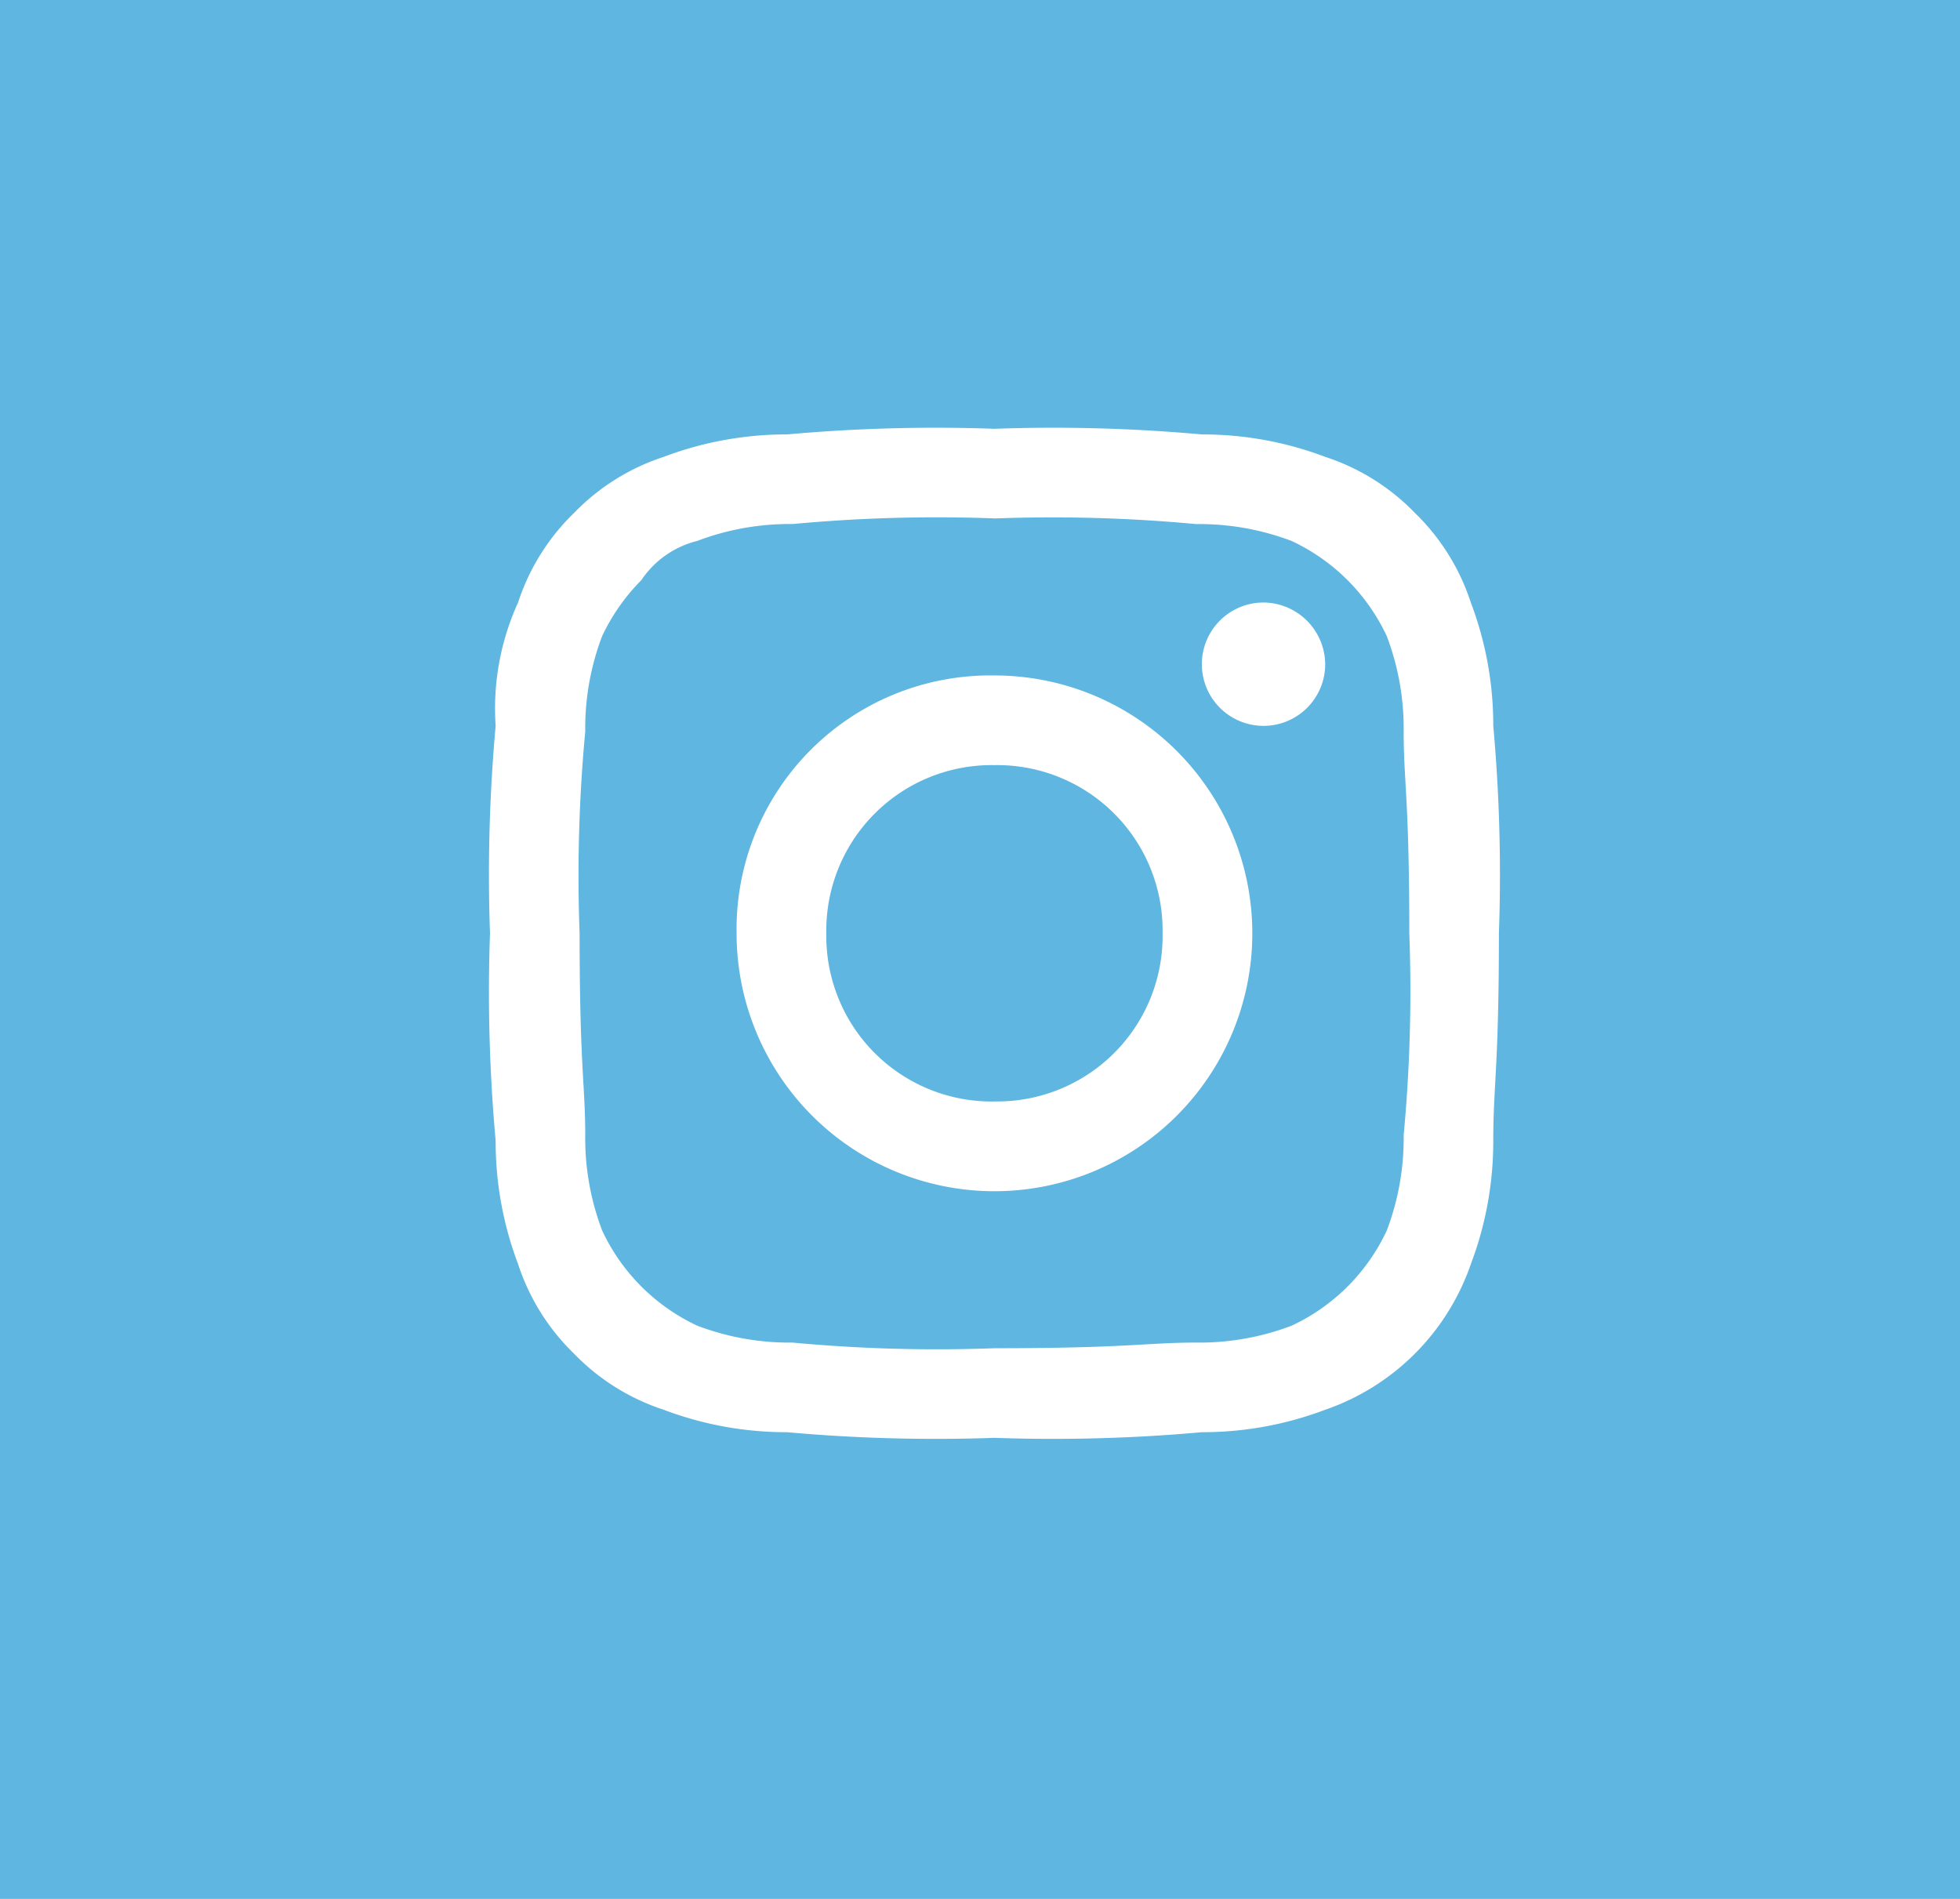 <svg xmlns="http://www.w3.org/2000/svg" width="32" height="31"><g data-name="Group 77"><path data-name="Rectangle 55" fill="#5eb6e1" d="M0 0h32v31H0z"/><path data-name="Path 37" d="M16.236 8.464a25.254 25.254 0 013.294.092 4.244 4.244 0 011.556.275 3.214 3.214 0 011.556 1.556 4.244 4.244 0 01.275 1.556c0 .824.092 1.1.092 3.294a25.253 25.253 0 01-.092 3.294 4.244 4.244 0 01-.275 1.556 3.214 3.214 0 01-1.556 1.556 4.244 4.244 0 01-1.556.275c-.824 0-1.1.092-3.294.092a25.253 25.253 0 01-3.294-.092 4.244 4.244 0 01-1.556-.275 3.214 3.214 0 01-1.556-1.557 4.244 4.244 0 01-.275-1.556c0-.824-.092-1.1-.092-3.294a25.254 25.254 0 01.092-3.294 4.244 4.244 0 01.275-1.556 3.287 3.287 0 01.641-.915 1.547 1.547 0 01.915-.641 4.244 4.244 0 011.556-.275 25.254 25.254 0 013.294-.092m0-1.463a27.039 27.039 0 00-3.386.092 5.65 5.65 0 00-2.013.366 3.582 3.582 0 00-1.464.915 3.582 3.582 0 00-.915 1.464 4.17 4.17 0 00-.366 2.013A27.039 27.039 0 008 15.236a27.039 27.039 0 00.092 3.386 5.65 5.65 0 00.366 2.013 3.582 3.582 0 00.915 1.465 3.582 3.582 0 001.464.915 5.65 5.65 0 002.013.366 27.04 27.04 0 003.386.092 27.04 27.04 0 003.386-.092 5.65 5.65 0 002.013-.366 3.839 3.839 0 002.379-2.379 5.65 5.65 0 00.366-2.013c0-.915.092-1.19.092-3.386a27.04 27.04 0 00-.092-3.386 5.65 5.65 0 00-.366-2.013 3.582 3.582 0 00-.914-1.465 3.582 3.582 0 00-1.465-.915 5.65 5.65 0 00-2.013-.366A27.039 27.039 0 0016.236 7m0 4.027a4.142 4.142 0 00-4.21 4.21 4.21 4.21 0 104.21-4.21m0 6.955a2.7 2.7 0 01-2.745-2.746 2.7 2.7 0 012.745-2.745 2.7 2.7 0 012.745 2.745 2.7 2.7 0 01-2.745 2.745m4.393-8.145a1.007 1.007 0 101.007 1.007 1.016 1.016 0 00-1.007-1.007" fill="#fff" fill-rule="evenodd"/></g></svg>